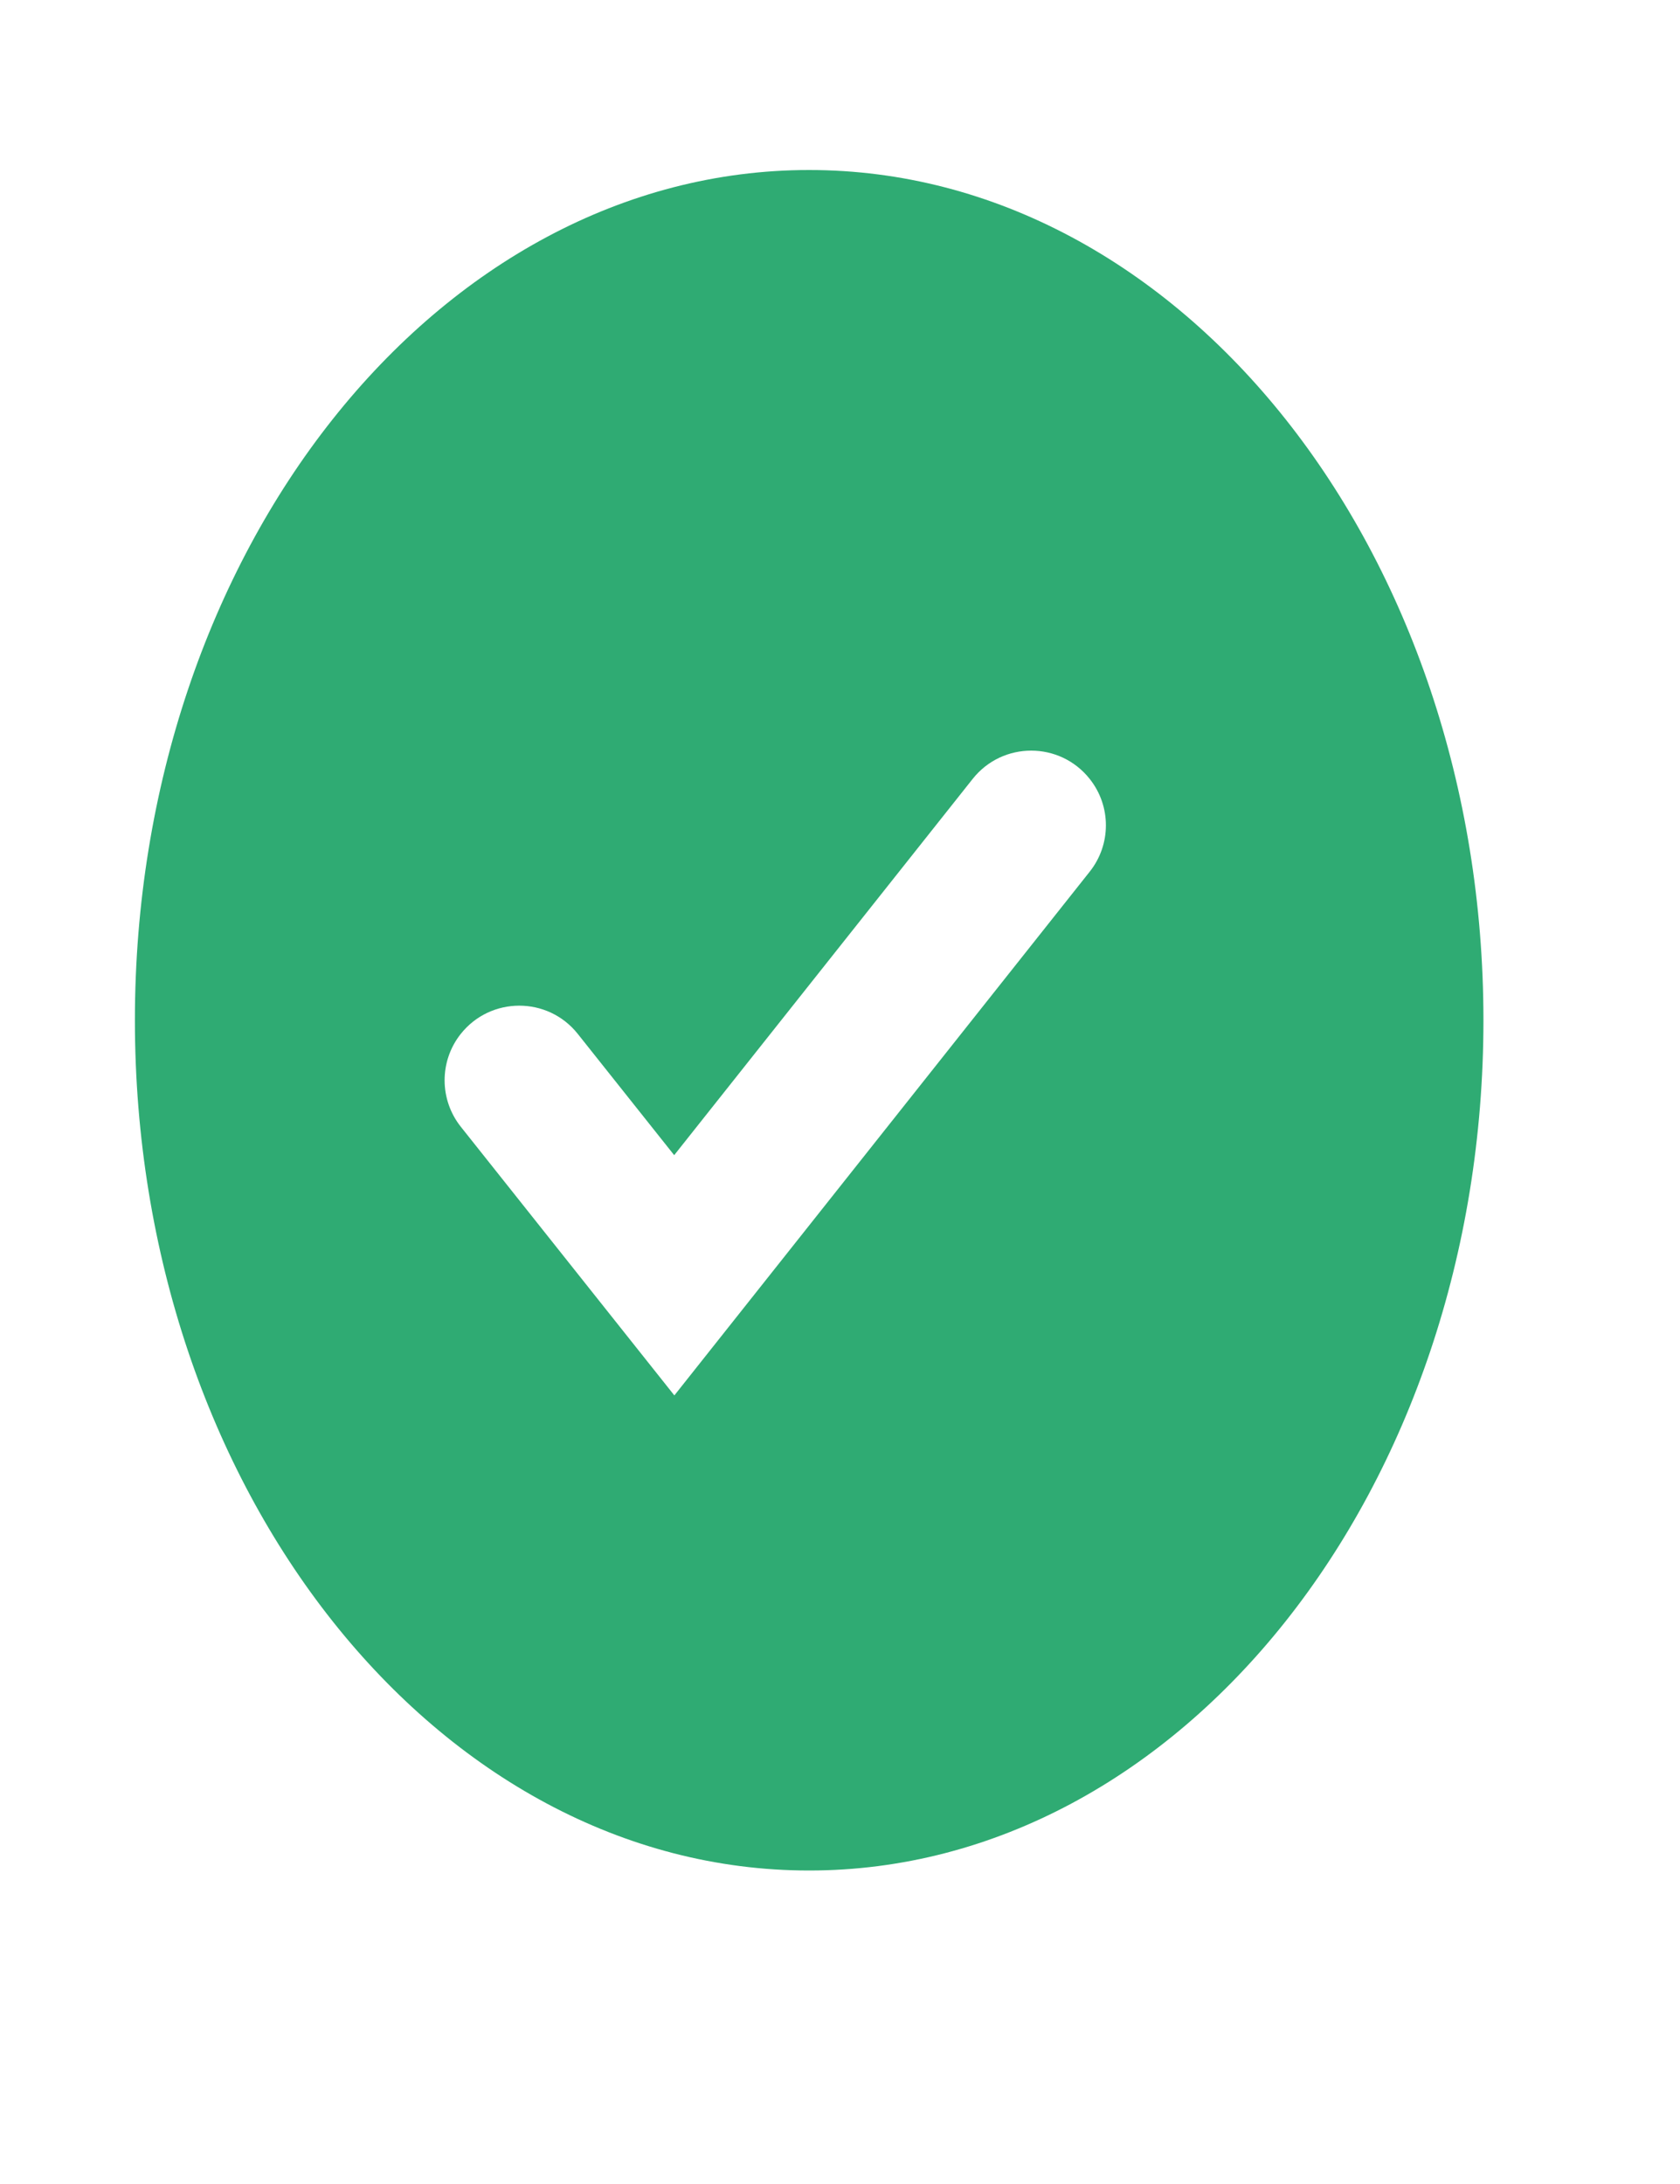 <svg width="10" height="13" viewBox="0 0 10 13" fill="none" xmlns="http://www.w3.org/2000/svg">
<path d="M4.816 1.012C2.603 1.012 0.803 3.283 0.803 6.073C0.803 8.864 2.603 11.134 4.816 11.134C7.029 11.134 8.83 8.864 8.83 6.073C8.83 3.283 7.029 1.012 4.816 1.012ZM4.014 8.306L2.743 6.707C2.615 6.546 2.614 6.317 2.742 6.155C2.92 5.93 3.261 5.93 3.439 6.154L4.013 6.876L5.79 4.636C5.968 4.412 6.308 4.412 6.486 4.636C6.615 4.798 6.615 5.027 6.486 5.189L4.014 8.306Z" fill="#2FAB73"/>
</svg>
